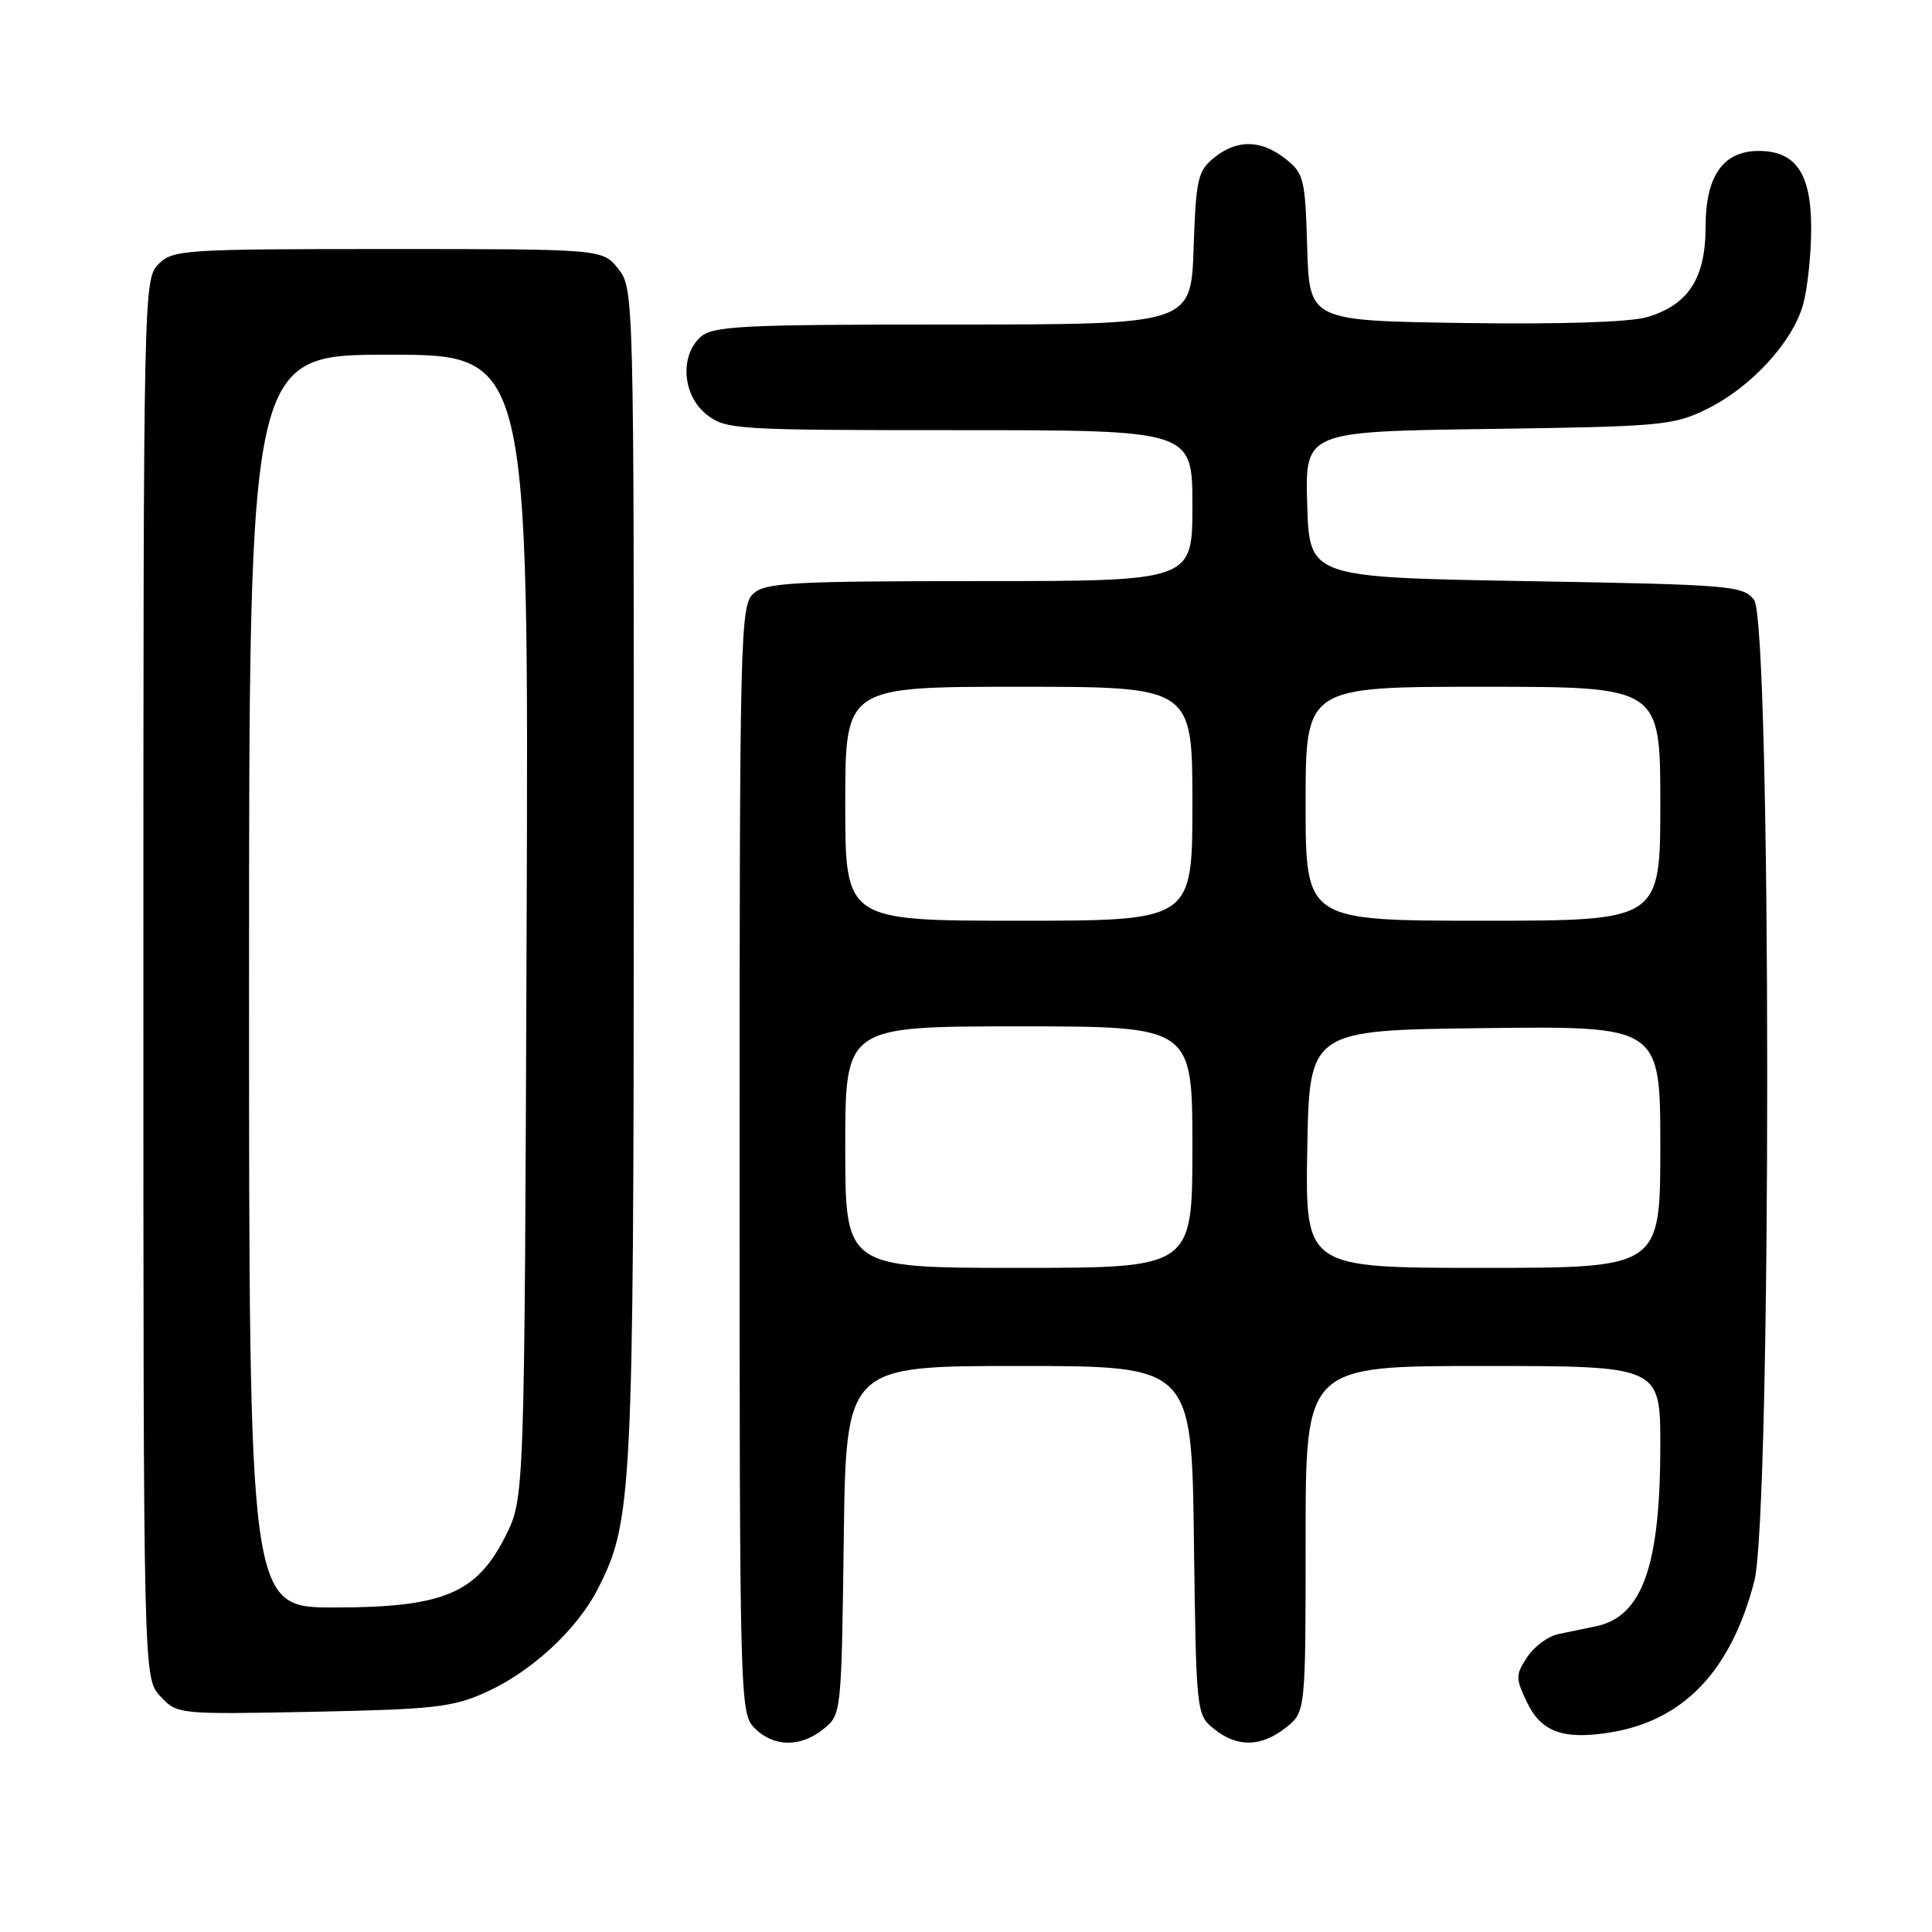 <?xml version="1.0" encoding="UTF-8" standalone="no"?>
<!DOCTYPE svg PUBLIC "-//W3C//DTD SVG 1.1//EN" "http://www.w3.org/Graphics/SVG/1.1/DTD/svg11.dtd" >
<svg xmlns="http://www.w3.org/2000/svg" xmlns:xlink="http://www.w3.org/1999/xlink" version="1.1" viewBox="0 0 256 256">
 <g >
 <path fill="currentColor"
d=" M 109.14 229.09 C 111.48 227.20 111.50 226.98 111.80 204.09 C 112.10 181.00 112.10 181.00 135.00 181.00 C 157.90 181.00 157.90 181.00 158.20 204.09 C 158.50 226.98 158.52 227.20 160.86 229.09 C 163.92 231.56 167.08 231.51 170.37 228.93 C 173.00 226.85 173.00 226.85 173.00 203.93 C 173.00 181.00 173.00 181.00 196.50 181.00 C 220.00 181.00 220.00 181.00 220.00 191.56 C 220.00 207.51 217.61 214.22 211.47 215.49 C 210.11 215.77 207.88 216.23 206.51 216.52 C 205.14 216.80 203.27 218.18 202.36 219.58 C 200.81 221.94 200.81 222.37 202.32 225.54 C 204.20 229.48 207.12 230.56 213.30 229.57 C 223.07 228.01 229.35 221.44 232.45 209.54 C 234.75 200.72 234.73 82.55 232.43 79.50 C 230.99 77.60 229.43 77.47 202.21 77.00 C 173.50 76.50 173.50 76.50 173.21 66.84 C 172.93 57.18 172.93 57.18 197.21 56.84 C 220.19 56.52 221.75 56.38 226.19 54.19 C 232.04 51.31 237.54 45.32 238.93 40.32 C 239.51 38.22 239.99 33.69 239.99 30.25 C 240.00 23.01 237.96 20.00 233.04 20.00 C 228.32 20.00 226.00 23.32 226.00 30.05 C 226.00 36.90 223.70 40.43 218.20 42.03 C 215.93 42.69 206.59 42.99 194.00 42.80 C 173.50 42.50 173.50 42.50 173.21 32.79 C 172.95 23.70 172.77 22.96 170.33 21.04 C 167.08 18.49 163.91 18.44 160.86 20.91 C 158.71 22.65 158.47 23.73 158.16 32.91 C 157.81 43.00 157.81 43.00 126.24 43.00 C 98.26 43.00 94.45 43.19 92.83 44.65 C 90.03 47.19 90.44 52.41 93.63 54.93 C 96.17 56.92 97.42 57.00 127.13 57.00 C 158.00 57.00 158.00 57.00 158.00 67.00 C 158.00 77.00 158.00 77.00 129.83 77.00 C 105.02 77.00 101.44 77.20 99.83 78.65 C 98.09 80.23 98.00 83.87 98.00 153.65 C 98.00 225.67 98.04 227.04 100.00 229.00 C 102.52 231.52 106.09 231.56 109.14 229.09 Z  M 64.50 224.18 C 70.45 221.47 76.41 215.96 79.16 210.64 C 83.79 201.66 83.96 198.30 83.98 115.88 C 84.00 38.86 83.98 38.25 81.93 35.63 C 79.85 33.00 79.85 33.00 51.43 33.00 C 24.33 33.00 22.91 33.09 21.00 35.00 C 19.03 36.97 19.00 38.33 19.00 129.69 C 19.00 222.37 19.00 222.37 21.25 224.77 C 23.49 227.17 23.57 227.17 41.50 226.82 C 57.65 226.49 60.01 226.22 64.50 224.18 Z  M 112.00 152.00 C 112.00 136.00 112.00 136.00 135.00 136.00 C 158.00 136.00 158.00 136.00 158.00 152.00 C 158.00 168.00 158.00 168.00 135.00 168.00 C 112.00 168.00 112.00 168.00 112.00 152.00 Z  M 173.22 152.25 C 173.50 136.50 173.50 136.50 196.75 136.23 C 220.00 135.96 220.00 135.96 220.00 151.98 C 220.00 168.00 220.00 168.00 196.47 168.00 C 172.95 168.00 172.95 168.00 173.22 152.25 Z  M 112.00 106.50 C 112.00 91.00 112.00 91.00 135.00 91.00 C 158.00 91.00 158.00 91.00 158.00 106.50 C 158.00 122.00 158.00 122.00 135.00 122.00 C 112.00 122.00 112.00 122.00 112.00 106.50 Z  M 173.00 106.50 C 173.00 91.00 173.00 91.00 196.50 91.00 C 220.00 91.00 220.00 91.00 220.00 106.50 C 220.00 122.00 220.00 122.00 196.50 122.00 C 173.00 122.00 173.00 122.00 173.00 106.50 Z  M 33.00 130.00 C 33.00 47.00 33.00 47.00 51.53 47.00 C 70.06 47.00 70.06 47.00 69.78 122.75 C 69.50 198.50 69.50 198.50 67.00 203.50 C 63.18 211.14 58.72 213.00 44.29 213.00 C 33.00 213.00 33.00 213.00 33.00 130.00 Z "/>
</g>
</svg>